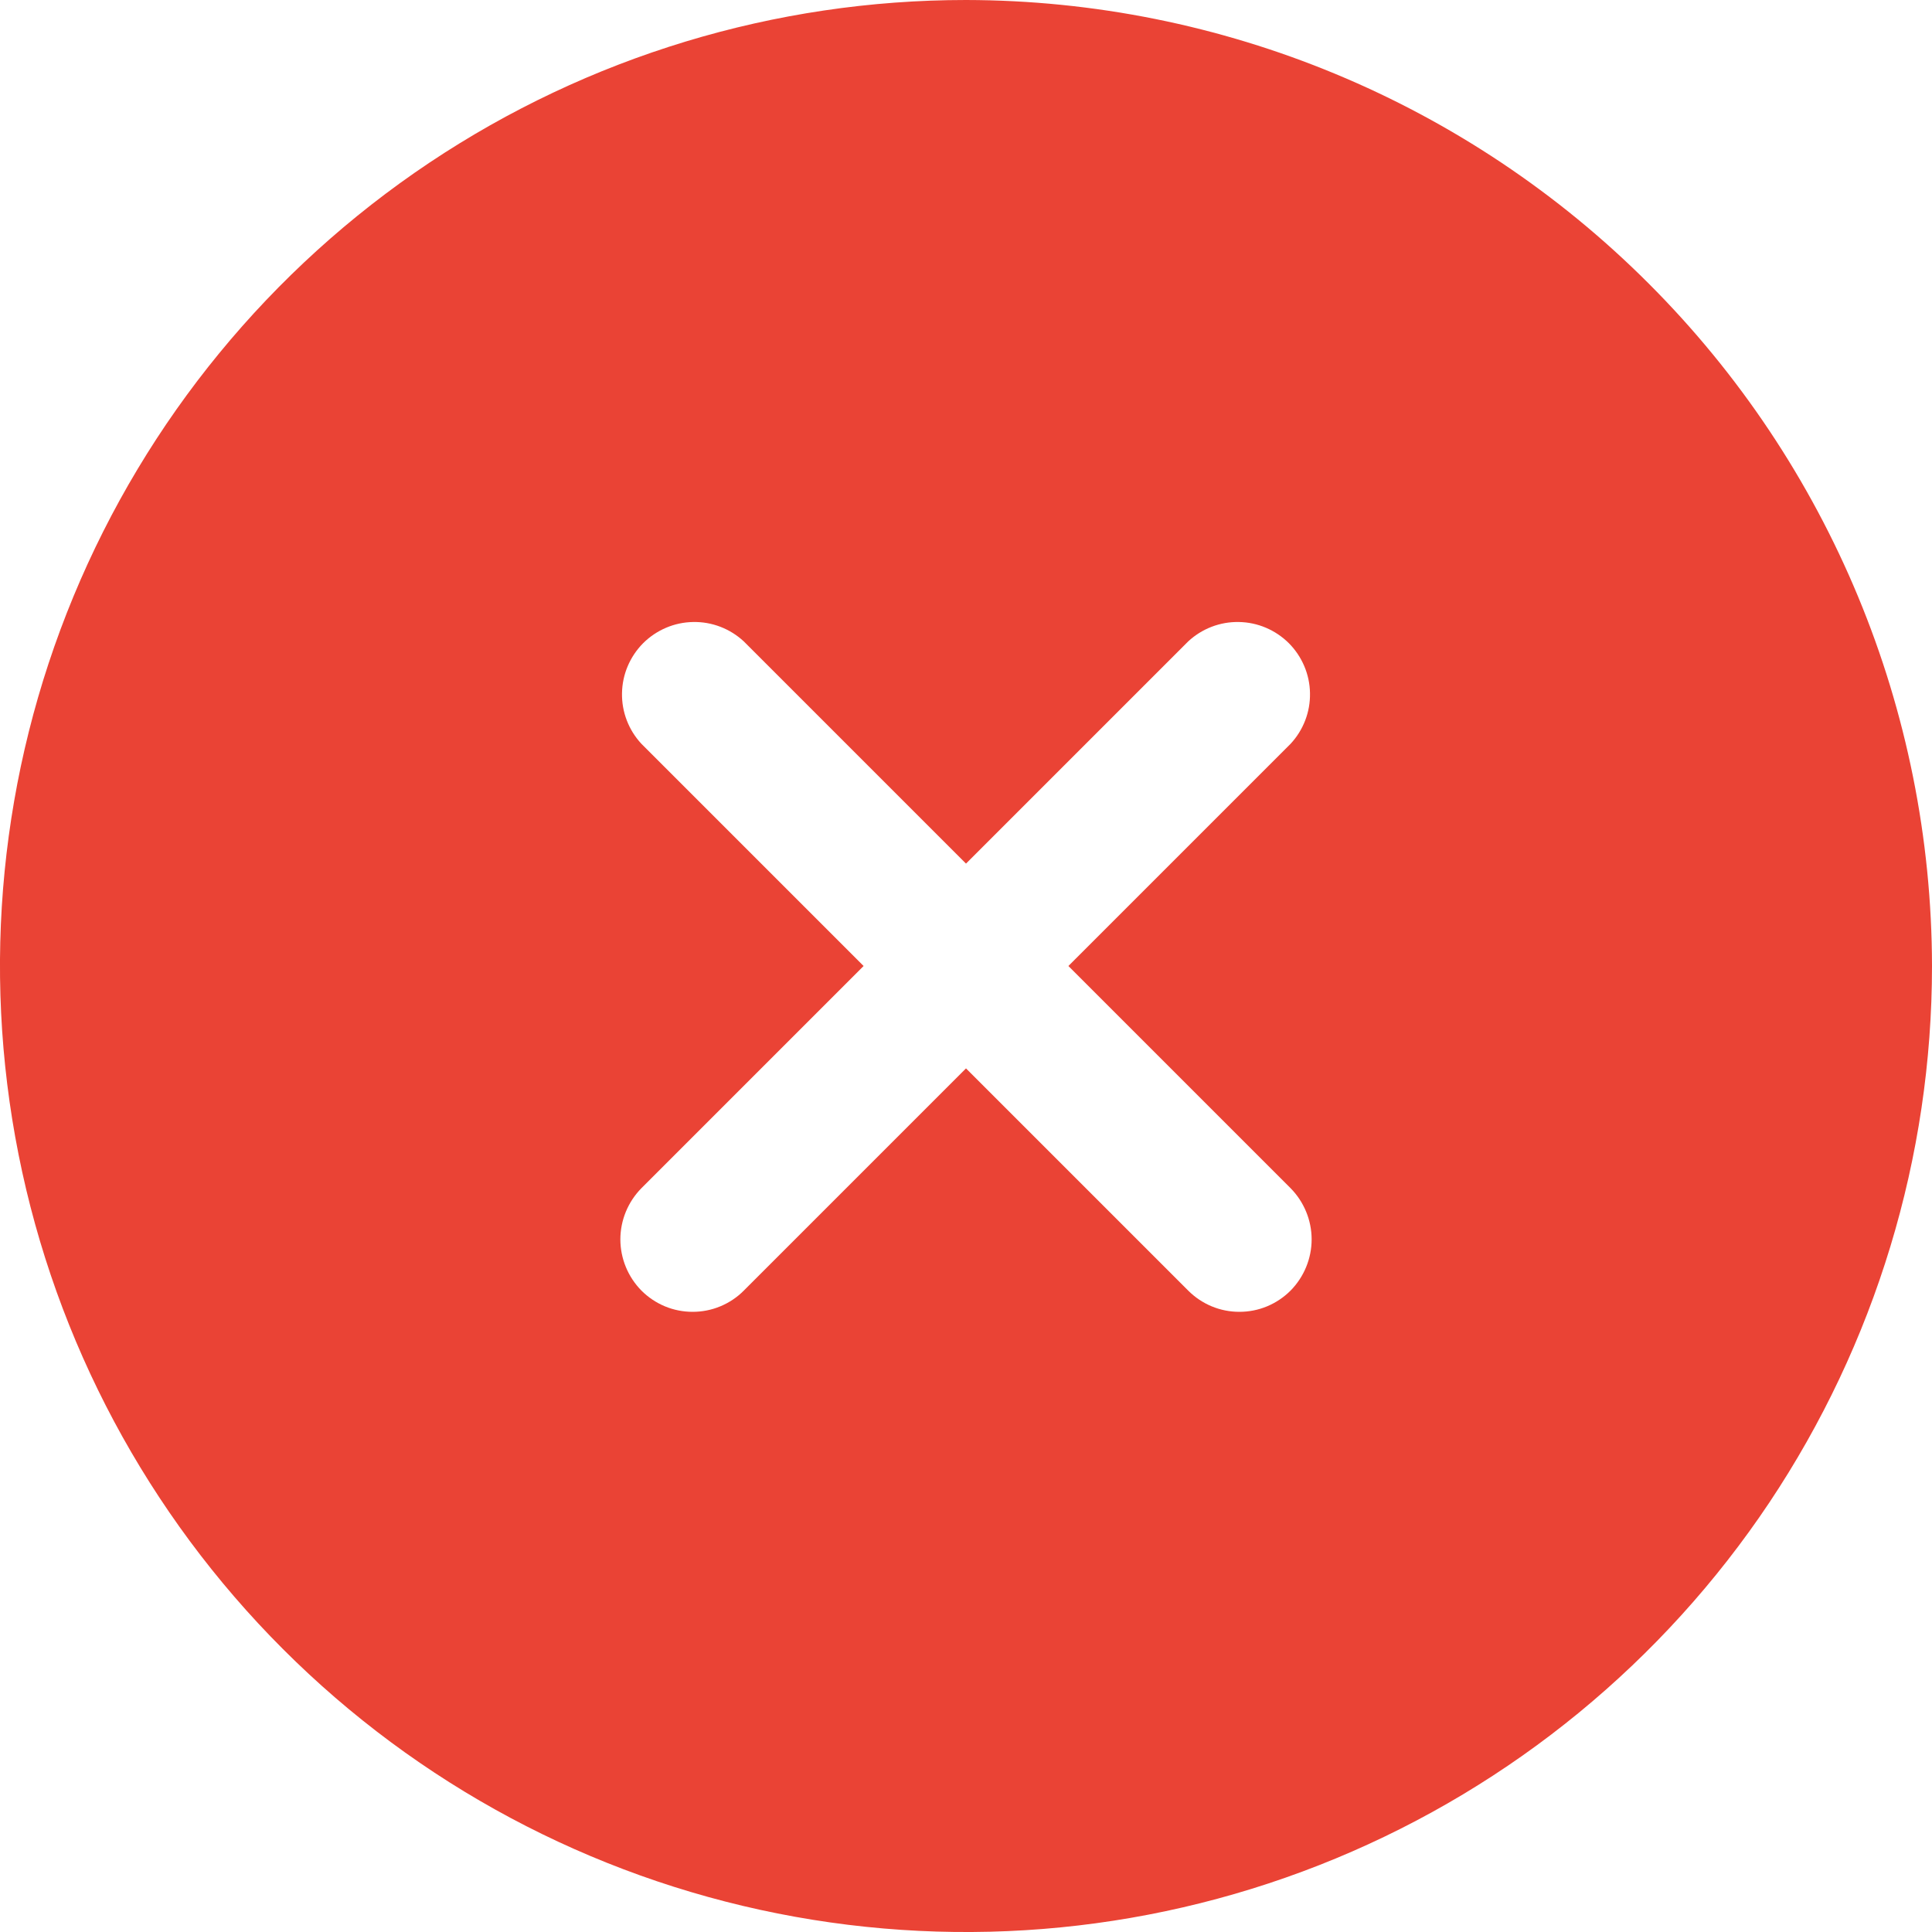 <svg width="20" height="20" viewBox="0 0 20 20" fill="none" xmlns="http://www.w3.org/2000/svg">
<path d="M10 0C8.022 0 6.089 0.586 4.444 1.685C2.8 2.784 1.518 4.346 0.761 6.173C0.004 8 -0.194 10.011 0.192 11.951C0.578 13.891 1.53 15.672 2.929 17.071C4.327 18.47 6.109 19.422 8.049 19.808C9.989 20.194 12 19.996 13.827 19.239C15.654 18.482 17.216 17.2 18.315 15.556C19.413 13.911 20 11.978 20 10C19.996 7.349 18.941 4.808 17.066 2.934C15.192 1.059 12.651 0.004 10 0ZM13.36 12.3C13.499 12.441 13.578 12.632 13.578 12.83C13.578 13.028 13.499 13.219 13.36 13.36C13.29 13.43 13.208 13.485 13.117 13.523C13.026 13.561 12.928 13.58 12.83 13.58C12.732 13.58 12.634 13.561 12.543 13.523C12.452 13.485 12.37 13.43 12.3 13.36L10 11.06L7.7 13.36C7.631 13.43 7.548 13.485 7.457 13.523C7.366 13.561 7.268 13.58 7.17 13.58C7.072 13.58 6.974 13.561 6.883 13.523C6.792 13.485 6.71 13.43 6.64 13.36C6.501 13.219 6.422 13.028 6.422 12.83C6.422 12.632 6.501 12.441 6.64 12.3L8.94 10L6.64 7.7C6.508 7.558 6.435 7.37 6.439 7.175C6.442 6.981 6.521 6.796 6.658 6.658C6.796 6.521 6.981 6.442 7.175 6.439C7.37 6.435 7.558 6.508 7.7 6.64L10 8.94L12.3 6.64C12.442 6.508 12.63 6.435 12.825 6.439C13.019 6.442 13.204 6.521 13.342 6.658C13.479 6.796 13.558 6.981 13.561 7.175C13.565 7.37 13.492 7.558 13.36 7.7L11.06 10L13.36 12.3Z" fill="#EA4335"/>
</svg>
